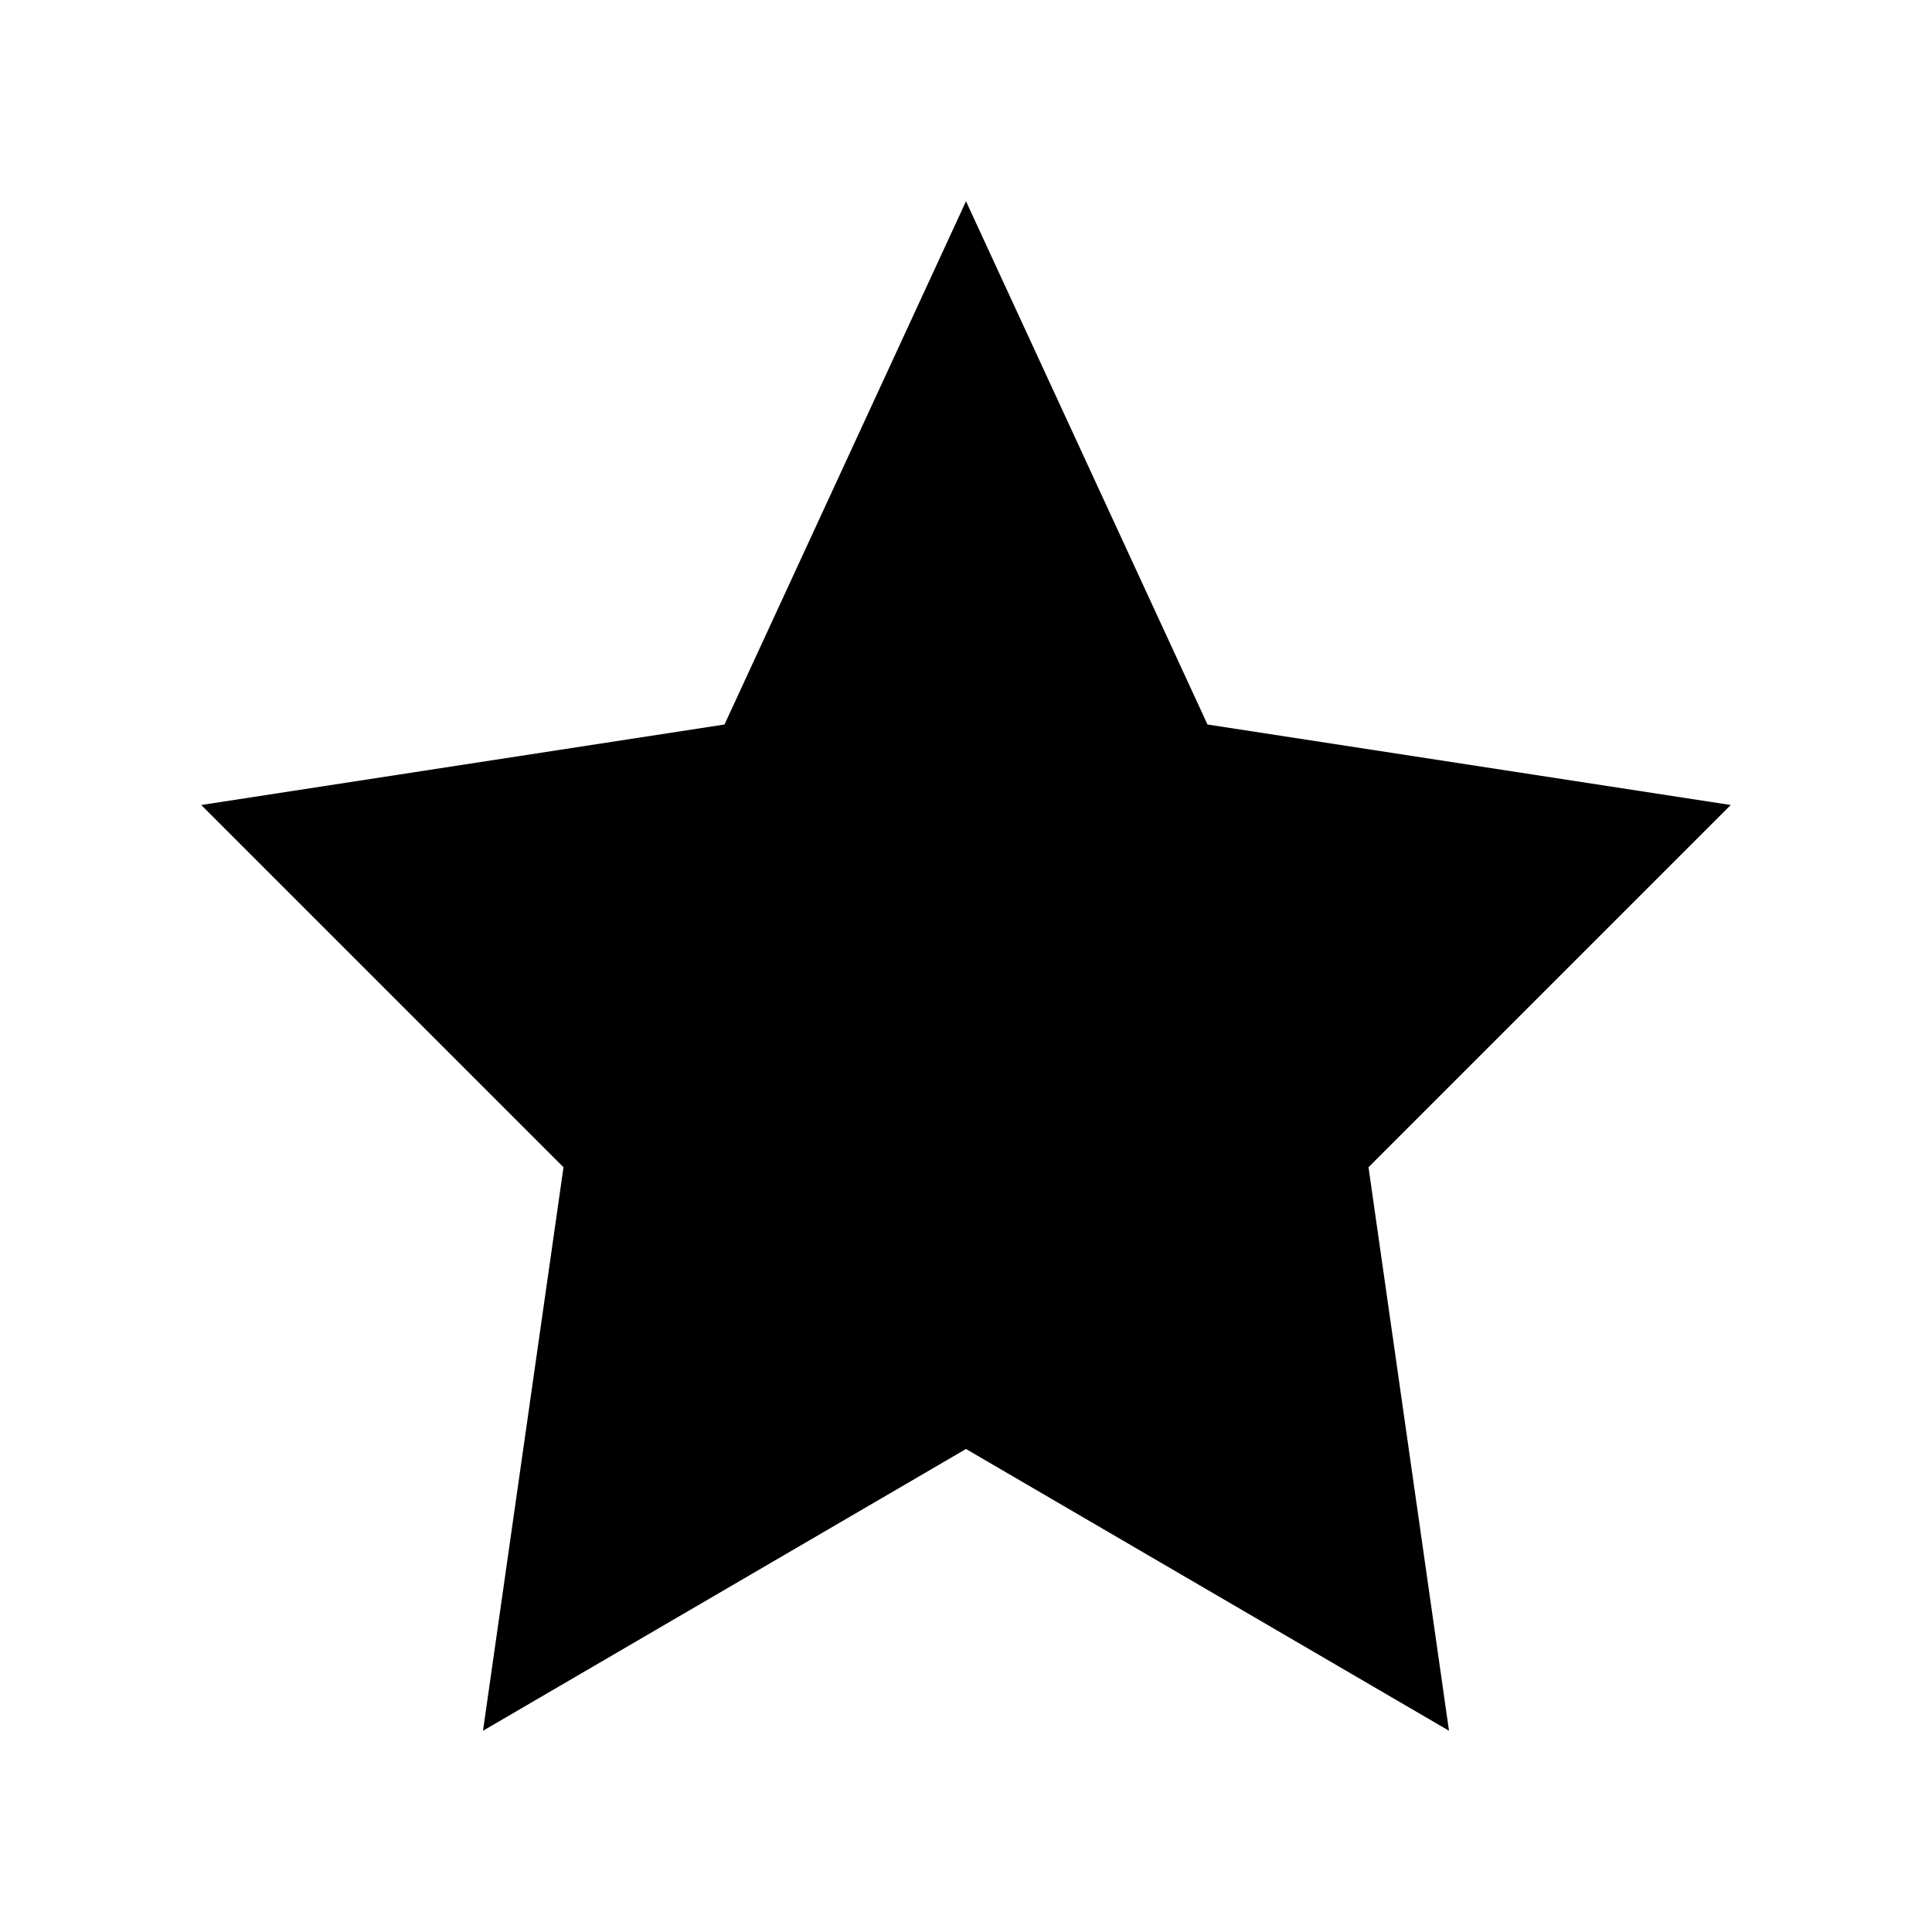 <svg width="24" height="24" viewBox="0 0 24 24" fill="none" xmlns="http://www.w3.org/2000/svg">
<path d="M12 18L6 21.5L7 14.5L2.5 10L9 9L12 2.5L15 9L21.5 10L17 14.5L18 21.5L12 18Z" fill="black"/>
</svg>
